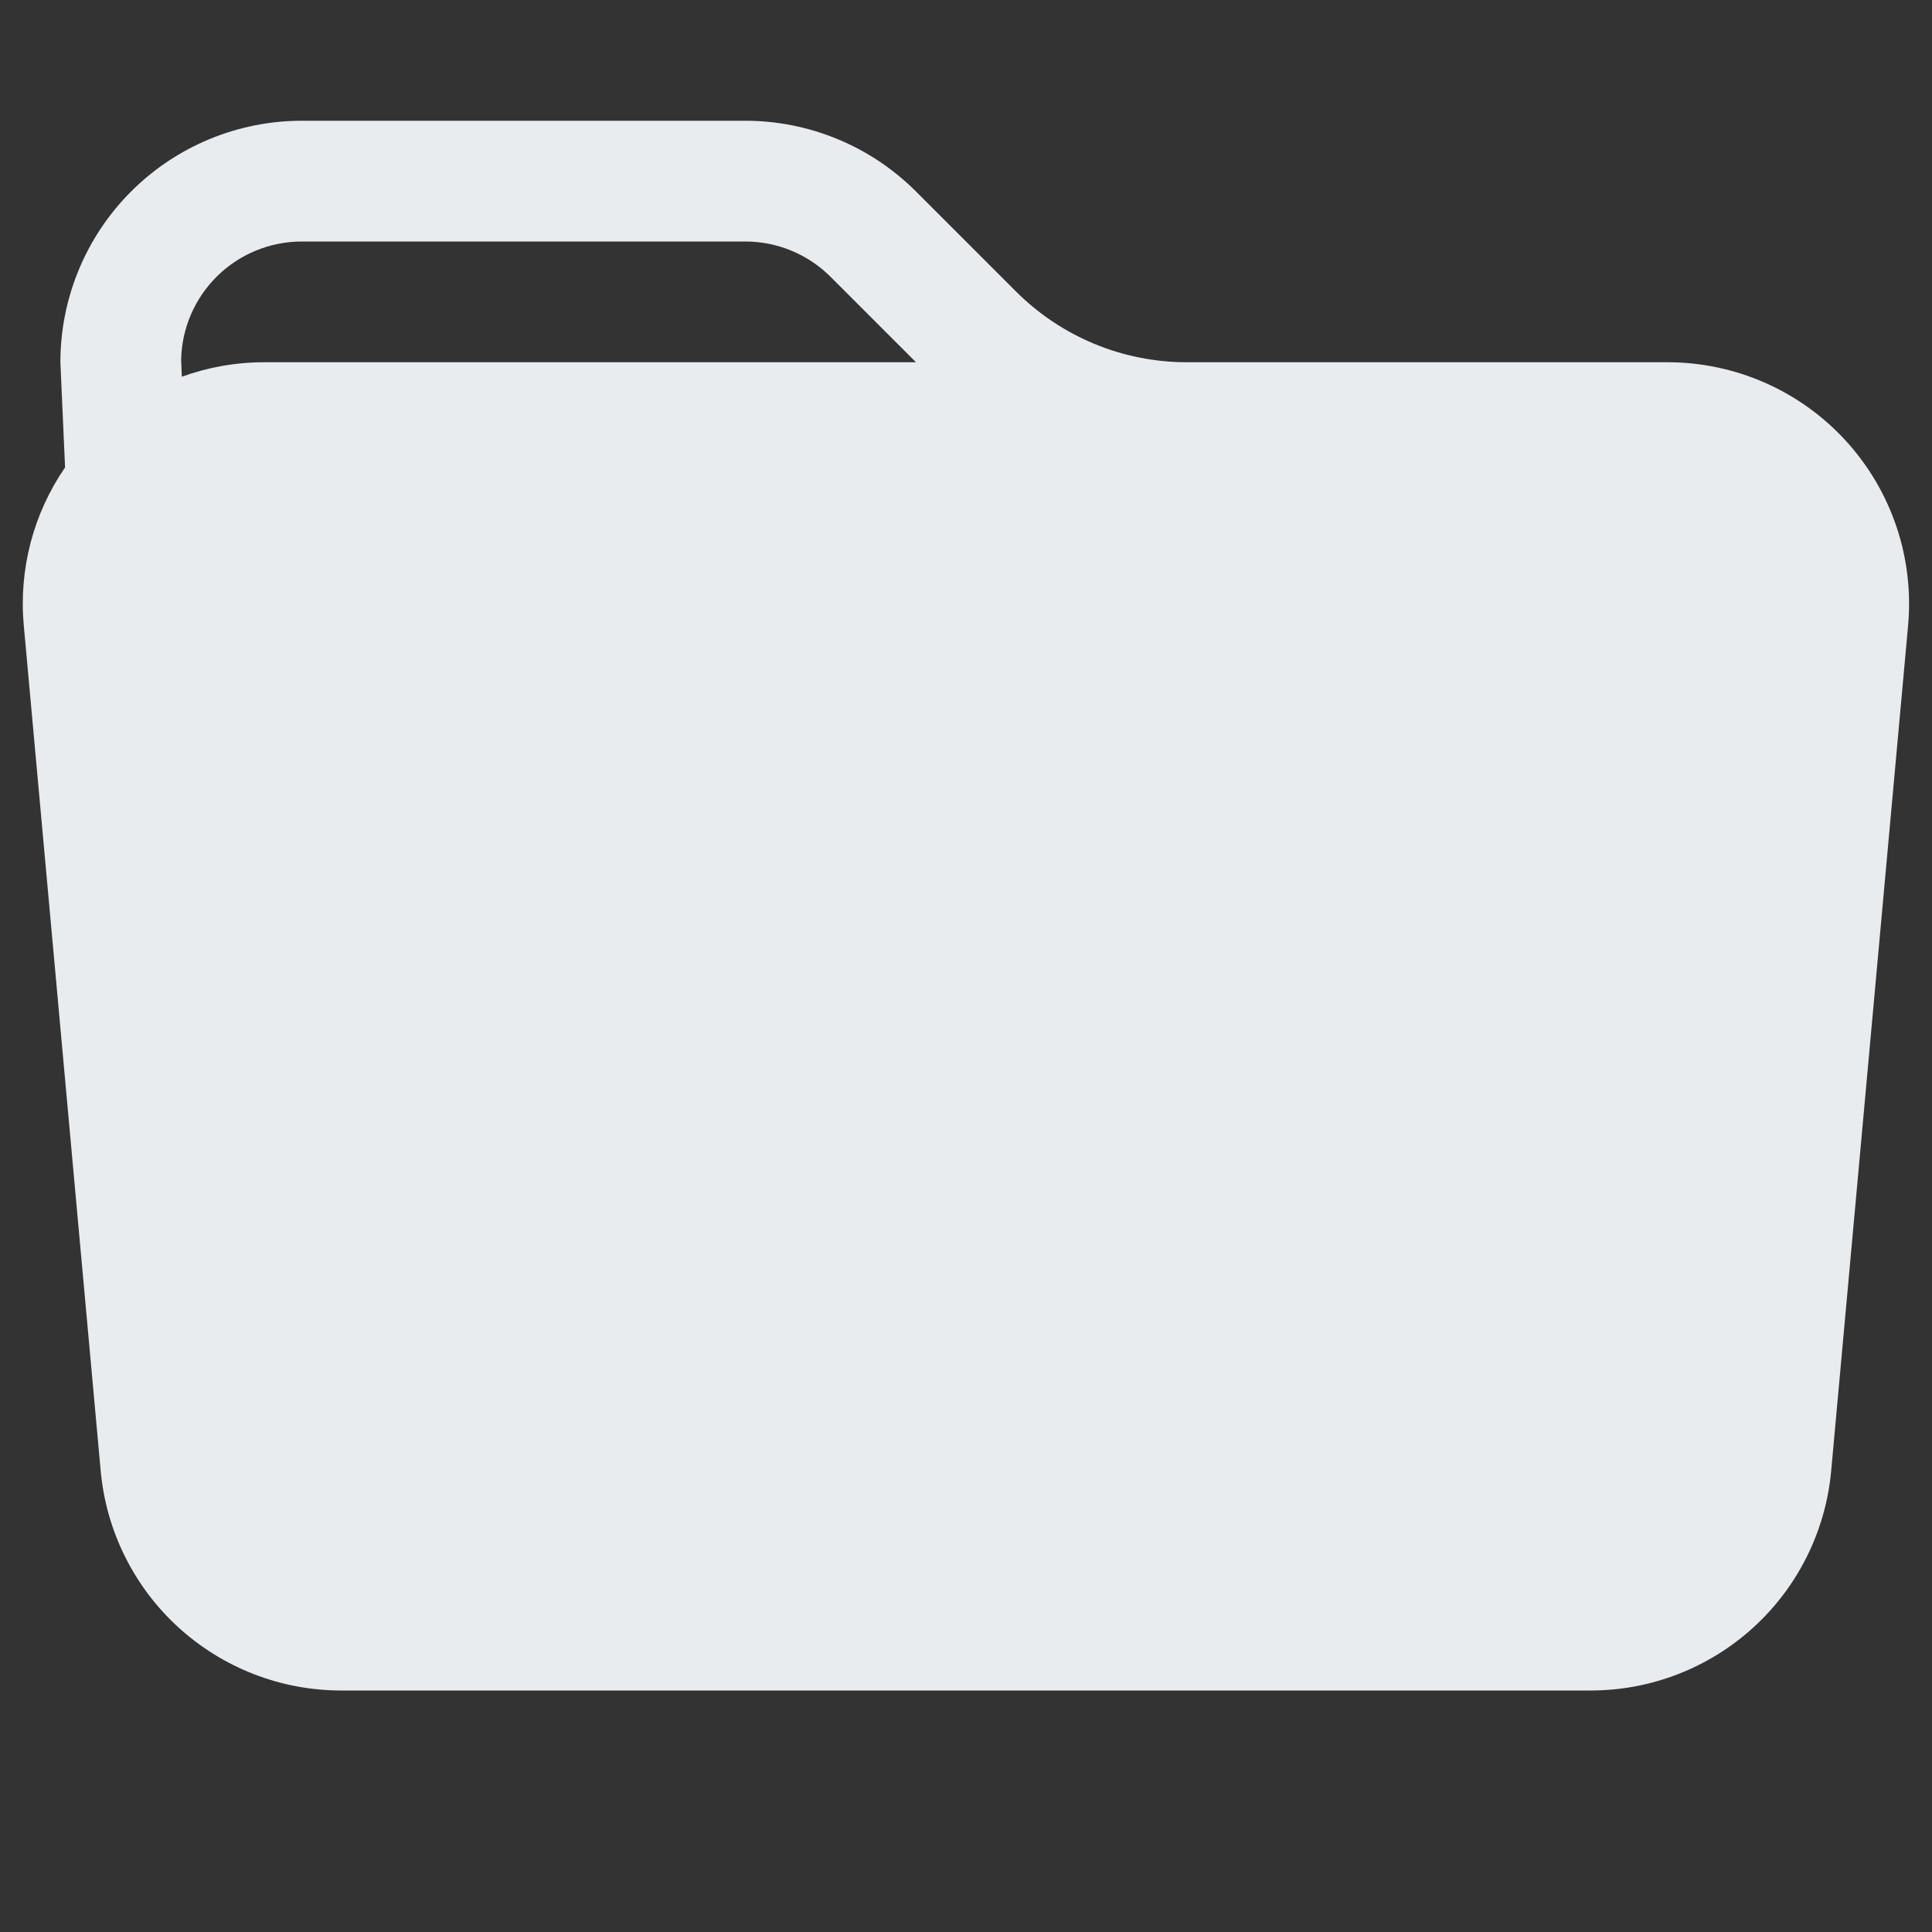 <svg width="82" height="82" viewBox="0 0 82 82" fill="none" xmlns="http://www.w3.org/2000/svg">
<rect x="0" y="0" width="82" height="82" fill="#333333" stroke="none"/>
<path d="M50.369 15.375H70.776C72.201 15.375 73.609 15.672 74.913 16.246C76.216 16.821 77.385 17.661 78.346 18.712C79.306 19.764 80.037 21.005 80.492 22.354C80.946 23.704 81.114 25.134 80.985 26.553L77.721 62.428C77.489 64.974 76.314 67.343 74.426 69.067C72.538 70.792 70.074 71.749 67.517 71.75H14.478C11.921 71.749 9.457 70.792 7.569 69.067C5.681 67.343 4.506 64.974 4.274 62.428L1.01 26.553C0.791 24.179 1.411 21.803 2.762 19.839L2.563 15.375C2.563 12.656 3.642 10.049 5.565 8.127C7.487 6.205 10.094 5.125 12.813 5.125H31.632C34.35 5.126 36.956 6.206 38.878 8.128L43.122 12.372C45.044 14.294 47.65 15.374 50.369 15.375V15.375ZM7.718 15.99C8.815 15.59 9.994 15.375 11.224 15.375H38.878L35.255 11.752C34.294 10.79 32.991 10.25 31.632 10.25H12.813C11.47 10.25 10.181 10.776 9.223 11.716C8.264 12.657 7.713 13.935 7.688 15.278L7.718 15.99V15.99Z" fill="#E9ECEF"/>
</svg>
